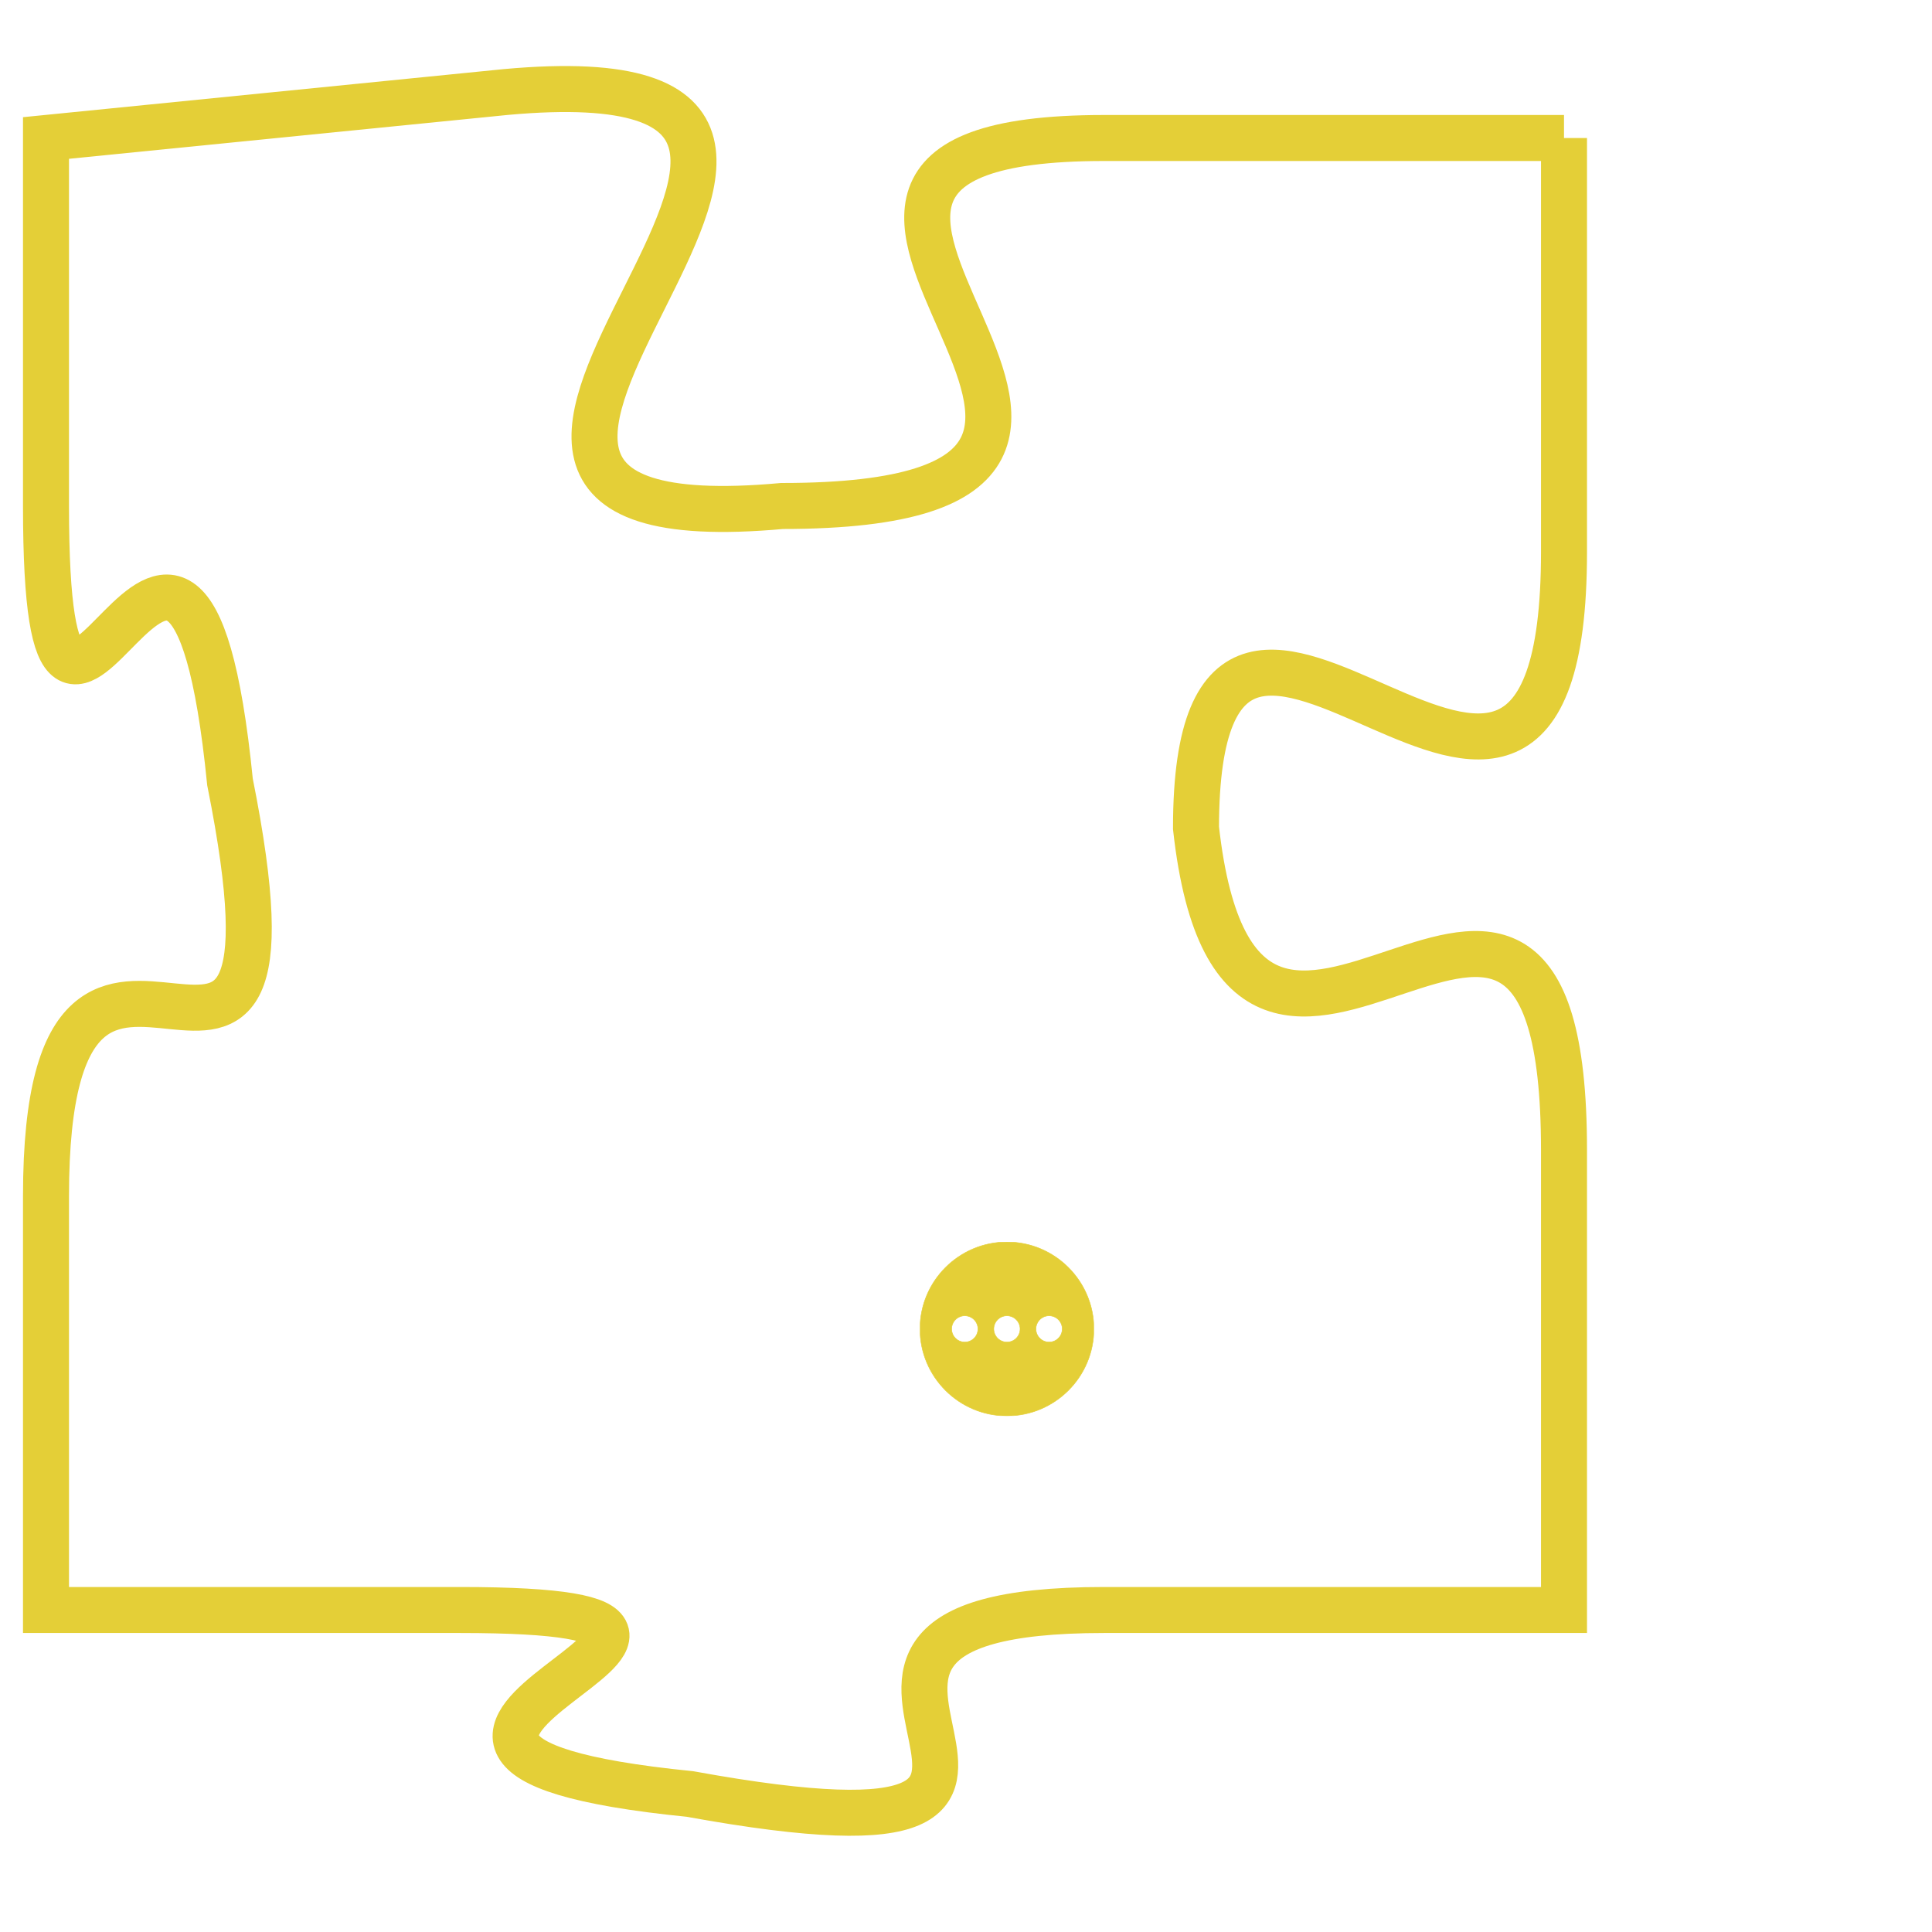 <svg version="1.1" xmlns="http://www.w3.org/2000/svg" xmlns:xlink="http://www.w3.org/1999/xlink" fill="transparent" x="0" y="0" width="350" height="350" preserveAspectRatio="xMinYMin slice"><style type="text/css">.links{fill:transparent;stroke: #E4CF37;}.links:hover{fill:#63D272; opacity:0.4;}</style><defs><g id="allt"><path id="t8495" d="M1518,2080 L1508,2080 C1498,2080 1512,2088 1501,2088 C1490,2089 1506,2078 1495,2079 L1485,2080 1485,2080 L1485,2088 C1485,2097 1488,2084 1489,2094 C1491,2104 1485,2094 1485,2103 L1485,2112 1485,2112 L1494,2112 C1503,2112 1489,2115 1499,2116 C1510,2118 1499,2112 1508,2112 L1518,2112 1518,2112 L1518,2102 C1518,2092 1511,2104 1510,2095 C1510,2086 1518,2099 1518,2089 L1518,2080"/></g><clipPath id="c" clipRule="evenodd" fill="transparent"><use href="#t8495"/></clipPath></defs><svg viewBox="1484 2077 35 42" preserveAspectRatio="xMinYMin meet"><svg width="4380" height="2430"><g><image crossorigin="anonymous" x="0" y="0" href="https://nftpuzzle.license-token.com/assets/completepuzzle.svg" width="100%" height="100%" /><g class="links"><use href="#t8495"/></g></g></svg><svg x="1504" y="2104" height="9%" width="9%" viewBox="0 0 330 330"><g><a xlink:href="https://nftpuzzle.license-token.com/" class="links"><title>See the most innovative NFT based token software licensing project</title><path fill="#E4CF37" id="more" d="M165,0C74.019,0,0,74.019,0,165s74.019,165,165,165s165-74.019,165-165S255.981,0,165,0z M85,190 c-13.785,0-25-11.215-25-25s11.215-25,25-25s25,11.215,25,25S98.785,190,85,190z M165,190c-13.785,0-25-11.215-25-25 s11.215-25,25-25s25,11.215,25,25S178.785,190,165,190z M245,190c-13.785,0-25-11.215-25-25s11.215-25,25-25 c13.785,0,25,11.215,25,25S258.785,190,245,190z"></path></a></g></svg></svg></svg>